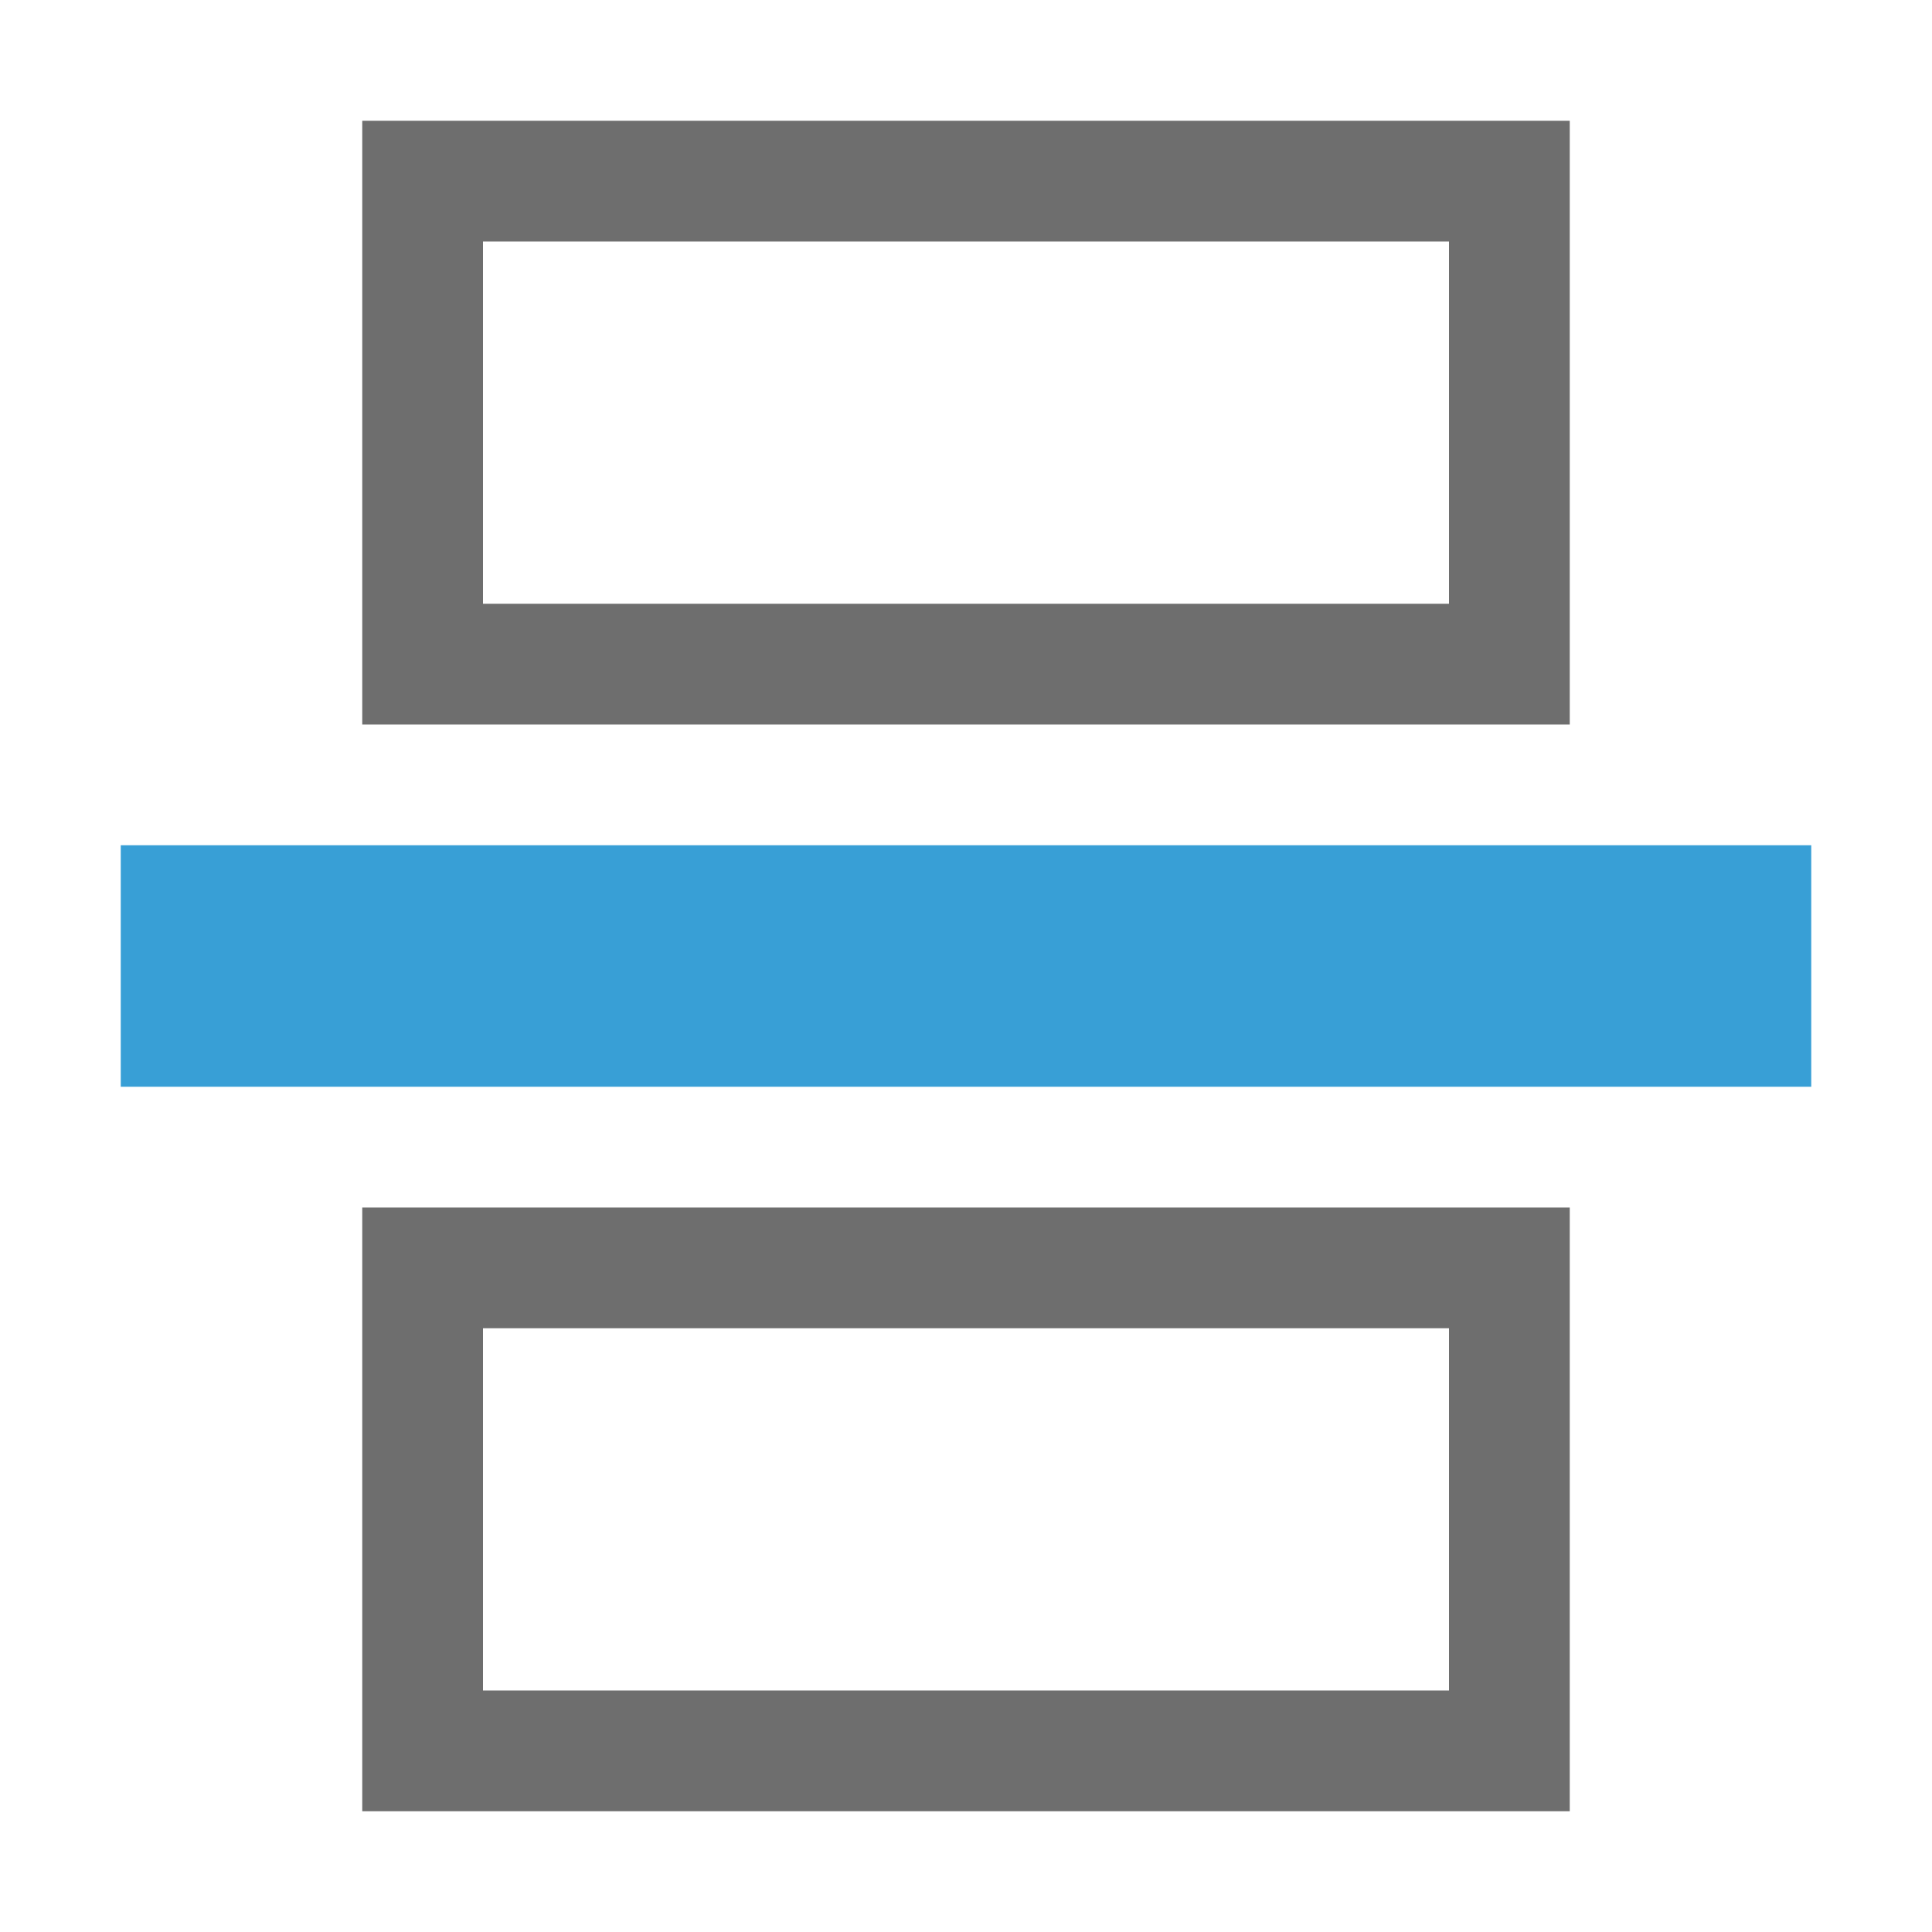 <svg xmlns="http://www.w3.org/2000/svg" width="16" height="16" viewBox="0 0 16 16">
    <g>
        <path d="M13,1l0,5l-10,0l0,-5l10,0Zm-1,1l-8,0l0,3l8,0l0,-3Zm1,8l0,5l-10,0l0,-5l10,0Zm-1,1l-8,0l0,3l8,0l0,-3Z" style="fill:#6e6e6e;"/>
        <path d="M15,9l0,-2l-14,0l0,2l14,0Z" style="fill:#389fd6;"/>
    </g>
</svg>
